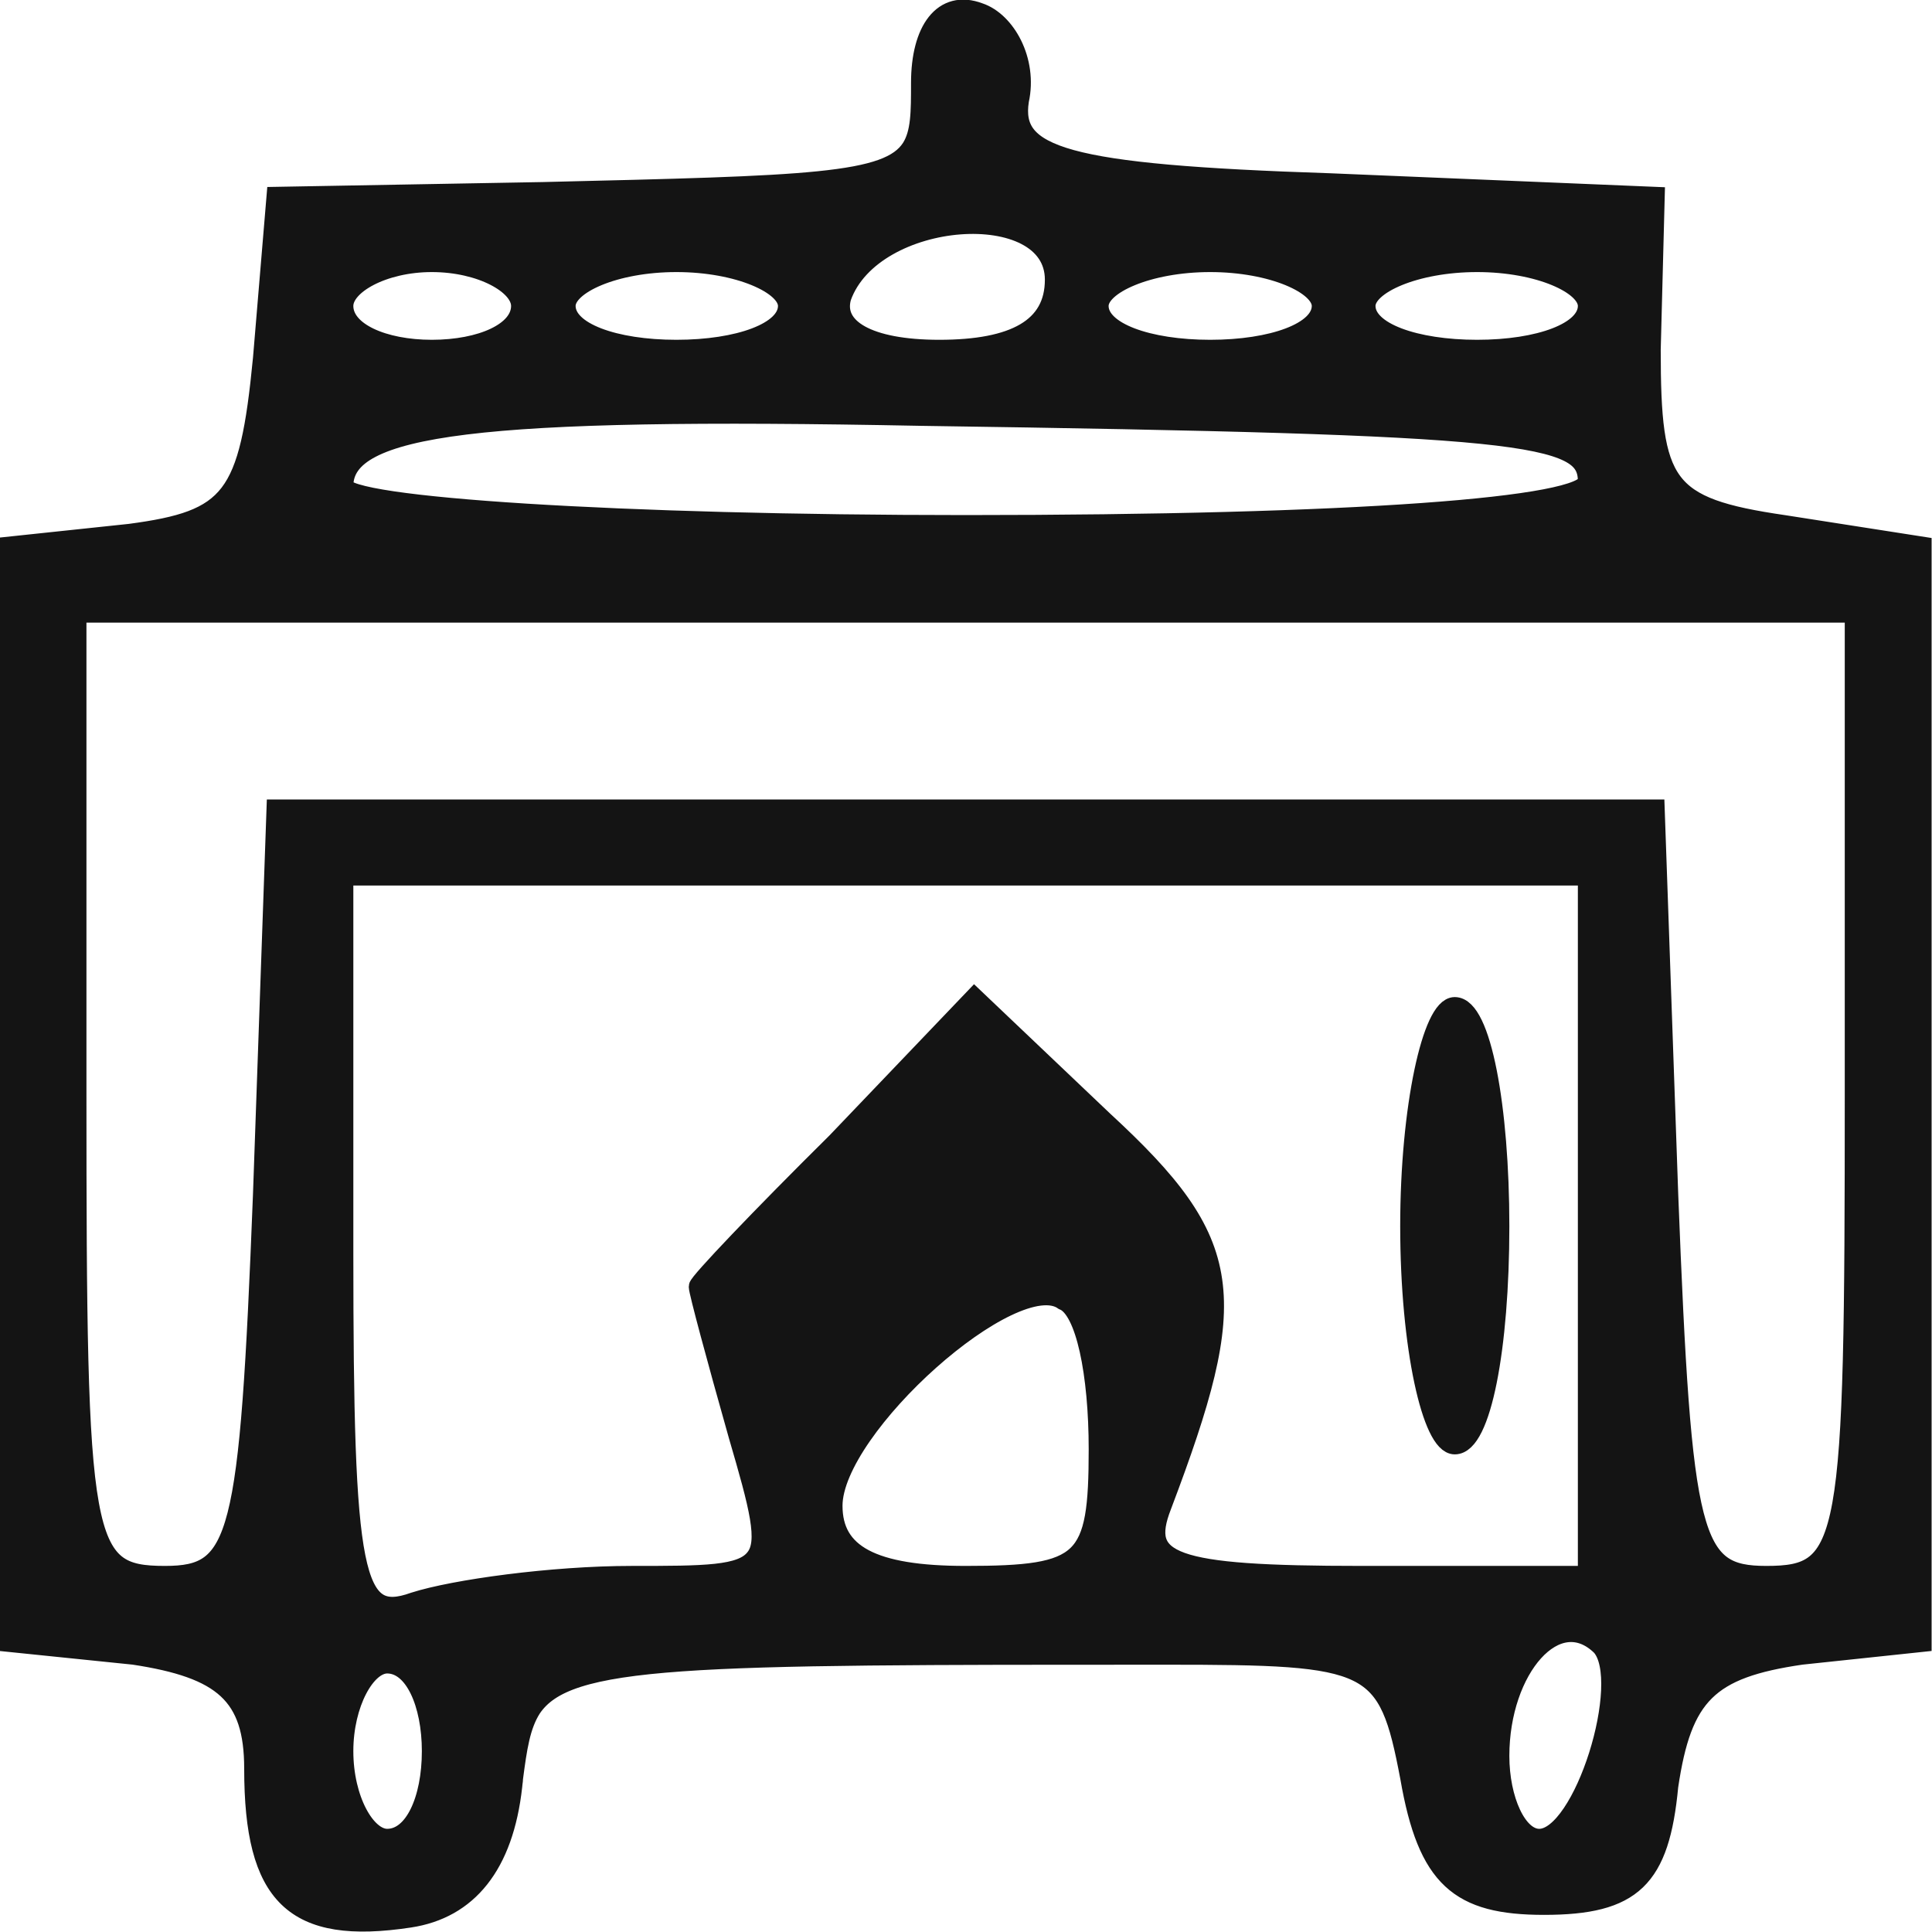 <svg width="24.25" height="24.25" viewBox="0 0 24.25 24.25" fill="none" xmlns="http://www.w3.org/2000/svg" xmlns:xlink="http://www.w3.org/1999/xlink">
	<desc>
			Created with Pixso.
	</desc>
	<defs/>
	<path d="M14.63 20.77C8.6 20.77 7.12 20.77 6.67 21.44C6.53 21.66 6.49 21.94 6.44 22.32L6.43 22.42C6.32 23.41 5.87 23.96 5.14 24.07C3.69 24.29 3.19 23.8 3.19 22.2C3.19 21.27 2.8 20.94 1.68 20.77L0.12 20.61L0.12 6.86L1.63 6.7C2.91 6.53 3.13 6.26 3.3 4.5L3.47 2.47L6.82 2.41C10.17 2.33 11.15 2.31 11.44 1.86C11.56 1.67 11.56 1.41 11.56 1.04C11.56 0.38 11.84 -0.01 12.29 0.16C12.62 0.27 12.9 0.76 12.79 1.26C12.68 1.97 13.35 2.19 16.7 2.3L20.77 2.47L20.72 4.39C20.72 6.1 20.88 6.37 22.39 6.59L24.12 6.86L24.12 20.61L22.61 20.77C21.44 20.94 21.11 21.27 20.94 22.42C20.83 23.58 20.49 23.91 19.38 23.91C18.32 23.91 17.92 23.58 17.7 22.31C17.42 20.83 17.25 20.77 14.63 20.77ZM5.42 3.29C4.81 3.29 4.31 3.57 4.31 3.84C4.31 4.17 4.81 4.39 5.42 4.39C6.04 4.39 6.54 4.17 6.54 3.84C6.54 3.57 6.04 3.29 5.42 3.29ZM7.1 3.84C7.1 3.57 7.71 3.29 8.49 3.29C9.27 3.29 9.89 3.57 9.89 3.84C9.89 4.17 9.27 4.39 8.49 4.39C7.71 4.39 7.1 4.17 7.1 3.84ZM13.24 3.51C13.24 2.47 10.95 2.63 10.56 3.73C10.45 4.12 10.89 4.39 11.79 4.39C12.73 4.39 13.24 4.12 13.24 3.51ZM13.79 3.84C13.79 3.57 14.41 3.29 15.19 3.29C15.97 3.29 16.59 3.57 16.59 3.84C16.59 4.17 15.97 4.39 15.19 4.39C14.41 4.39 13.79 4.17 13.79 3.84ZM18.54 3.29C17.76 3.29 17.14 3.57 17.14 3.84C17.14 4.17 17.76 4.39 18.54 4.39C19.32 4.39 19.93 4.17 19.93 3.84C19.93 3.57 19.32 3.29 18.54 3.29ZM4.31 6.1C4.31 5.33 5.98 5.11 11.56 5.22C19.15 5.33 19.93 5.44 19.93 6.04C19.93 6.37 16.98 6.59 12.12 6.59C7.82 6.59 4.31 6.37 4.31 6.1ZM4.31 10.99L4.31 15.72C4.31 19.78 4.42 20.39 5.2 20.11C5.7 19.95 6.93 19.78 7.93 19.78C8.85 19.78 9.31 19.78 9.48 19.56C9.65 19.35 9.53 18.91 9.27 18.02C8.99 17.03 8.77 16.21 8.77 16.15C8.77 16.1 9.55 15.28 10.5 14.34L12.23 12.53L13.85 14.07C15.52 15.61 15.58 16.26 14.58 18.9C14.3 19.62 14.69 19.78 17.09 19.78L19.93 19.78L19.93 10.99L4.31 10.99ZM18.82 15.39C18.82 13.9 18.59 12.64 18.26 12.64C17.98 12.64 17.7 13.9 17.7 15.39C17.7 16.92 17.98 18.13 18.26 18.13C18.59 18.13 18.82 16.92 18.82 15.39ZM4.31 21.98C4.31 21.38 4.59 20.88 4.86 20.88C5.2 20.88 5.42 21.38 5.42 21.98C5.42 22.59 5.2 23.08 4.86 23.08C4.59 23.08 4.31 22.59 4.31 21.98ZM20.1 20.66C19.54 20.11 18.82 20.94 18.82 22.04C18.82 22.59 19.04 23.08 19.32 23.08C19.88 23.08 20.49 21.1 20.1 20.66ZM10.45 18.9C10.45 17.91 12.73 15.88 13.35 16.32C13.63 16.43 13.79 17.25 13.79 18.19C13.79 19.62 13.63 19.78 12.12 19.78C10.95 19.78 10.45 19.51 10.45 18.9ZM0.96 7.69L0.96 13.74C0.96 19.4 1.01 19.78 2.07 19.78C3.02 19.78 3.13 19.34 3.3 15L3.47 10.16L20.77 10.16L20.94 15C21.11 19.34 21.22 19.78 22.17 19.78C23.23 19.78 23.28 19.4 23.28 13.74L23.28 7.69L0.96 7.69Z" fill="#141414" fill-opacity="1" fill-rule="evenodd"/>
	<path d="M6.43 22.42C6.43 22.39 6.44 22.36 6.44 22.32C6.49 21.94 6.53 21.66 6.67 21.44C7.12 20.77 8.6 20.77 14.63 20.77C17.25 20.77 17.42 20.83 17.7 22.31C17.92 23.58 18.32 23.91 19.38 23.91C20.49 23.91 20.83 23.58 20.94 22.42C21.11 21.27 21.44 20.94 22.61 20.77L24.12 20.61L24.12 6.86L22.39 6.59C20.88 6.37 20.72 6.1 20.72 4.39L20.77 2.47L16.7 2.3C13.35 2.19 12.68 1.97 12.79 1.26C12.9 0.76 12.62 0.27 12.29 0.16C11.84 -0.01 11.56 0.38 11.56 1.04C11.56 1.41 11.56 1.67 11.44 1.86C11.15 2.31 10.17 2.33 6.82 2.41L3.47 2.47L3.3 4.5C3.13 6.26 2.91 6.53 1.63 6.7L0.12 6.86L0.12 20.61L1.68 20.77C2.8 20.94 3.19 21.27 3.19 22.2C3.19 23.8 3.69 24.29 5.14 24.07C5.87 23.96 6.32 23.41 6.43 22.42L6.44 22.32M4.86 20.88C5.2 20.88 5.42 21.38 5.42 21.98C5.42 22.59 5.2 23.08 4.86 23.08C4.59 23.08 4.31 22.59 4.31 21.98C4.31 21.38 4.59 20.88 4.86 20.88ZM20.1 20.66C20.49 21.1 19.88 23.08 19.32 23.08C19.04 23.08 18.82 22.59 18.82 22.04C18.82 20.94 19.54 20.11 20.1 20.66ZM4.31 10.99L19.93 10.99L19.93 19.78L17.09 19.78C14.69 19.78 14.3 19.62 14.58 18.9C15.58 16.26 15.52 15.61 13.85 14.07L12.23 12.53L10.5 14.34C9.55 15.28 8.77 16.1 8.77 16.15C8.77 16.21 8.99 17.03 9.27 18.02C9.53 18.91 9.65 19.35 9.48 19.56C9.31 19.78 8.85 19.78 7.93 19.78C6.93 19.78 5.7 19.95 5.2 20.11C4.42 20.39 4.31 19.78 4.31 15.72L4.31 10.99ZM18.26 12.64C17.98 12.64 17.7 13.9 17.7 15.39C17.7 16.92 17.98 18.13 18.26 18.13C18.59 18.13 18.82 16.92 18.82 15.39C18.82 13.9 18.59 12.64 18.26 12.64ZM0.96 7.69L23.28 7.69L23.28 13.74C23.28 19.4 23.23 19.78 22.17 19.78C21.22 19.78 21.11 19.34 20.94 15L20.77 10.16L3.47 10.16L3.3 15C3.13 19.34 3.02 19.78 2.07 19.78C1.01 19.78 0.96 19.4 0.96 13.74L0.96 7.69ZM13.35 16.32C13.63 16.43 13.79 17.25 13.79 18.19C13.79 19.62 13.63 19.78 12.12 19.78C10.95 19.78 10.45 19.51 10.45 18.9C10.45 17.91 12.73 15.88 13.35 16.32ZM11.56 5.22C19.15 5.33 19.93 5.44 19.93 6.04C19.93 6.37 16.98 6.59 12.12 6.59C7.82 6.59 4.31 6.37 4.31 6.1C4.31 5.33 5.98 5.11 11.56 5.22ZM5.42 3.29C6.04 3.29 6.54 3.57 6.54 3.84C6.54 4.17 6.04 4.39 5.42 4.39C4.81 4.39 4.31 4.17 4.31 3.84C4.31 3.57 4.81 3.29 5.42 3.29ZM8.49 3.29C9.27 3.29 9.89 3.57 9.89 3.84C9.89 4.17 9.27 4.39 8.49 4.39C7.71 4.39 7.1 4.17 7.1 3.84C7.1 3.57 7.71 3.29 8.49 3.29ZM13.24 3.51C13.24 4.12 12.73 4.39 11.79 4.39C10.89 4.39 10.45 4.12 10.56 3.73C10.95 2.63 13.24 2.47 13.24 3.51ZM15.19 3.29C15.97 3.29 16.59 3.57 16.59 3.84C16.59 4.17 15.97 4.39 15.19 4.39C14.41 4.39 13.79 4.17 13.79 3.84C13.79 3.57 14.41 3.29 15.19 3.29ZM18.54 3.29C19.32 3.29 19.93 3.57 19.93 3.84C19.93 4.17 19.32 4.39 18.54 4.39C17.76 4.39 17.14 4.17 17.14 3.84C17.14 3.57 17.76 3.29 18.54 3.29Z" stroke="#141414" stroke-opacity="1" stroke-width="0.25"/>
</svg>
